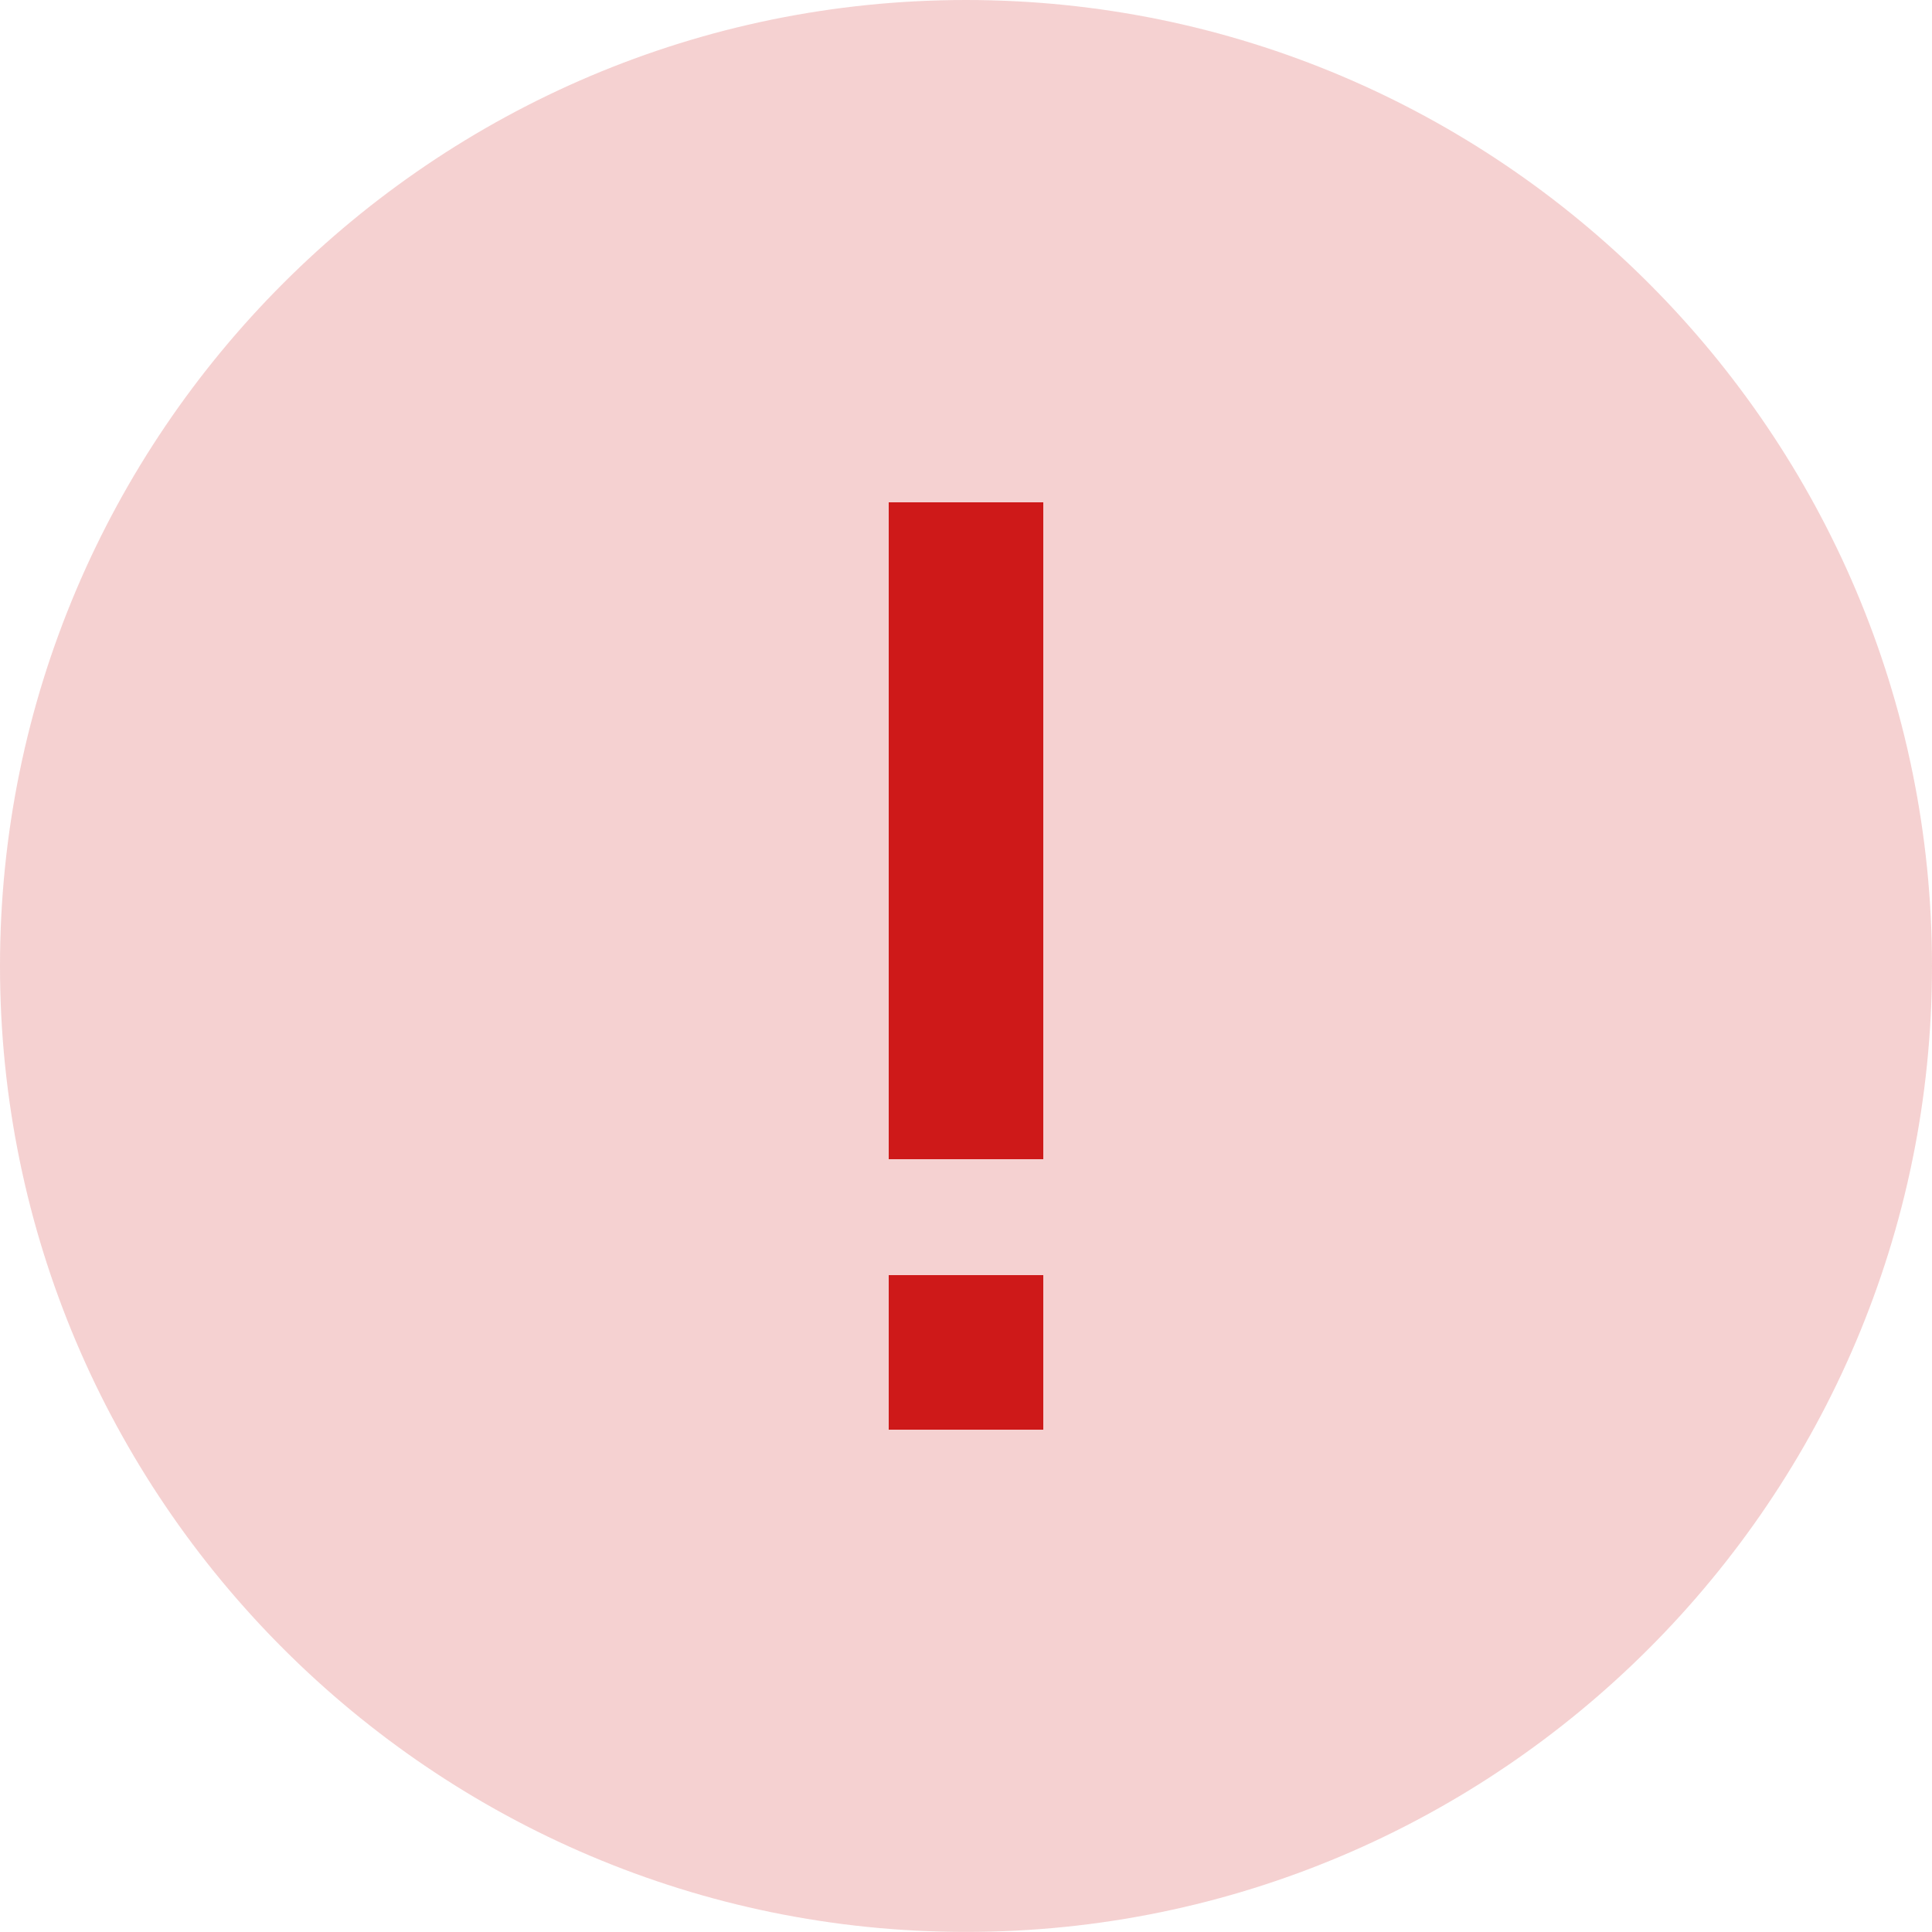 <?xml version="1.0" encoding="UTF-8"?>
<svg width="50px" height="50px" viewBox="0 0 50 50" version="1.1" xmlns="http://www.w3.org/2000/svg" xmlns:xlink="http://www.w3.org/1999/xlink">
    <!-- Generator: Sketch 55.2 (78181) - https://sketchapp.com -->
    <title>Slice 1</title>
    <desc>Created with Sketch.</desc>
    <g id="Page-1" stroke="none" stroke-width="1" fill="none" fill-rule="evenodd">
        <g id="Mark" fill="#CE1919" fill-rule="nonzero">
            <path d="M25,0 C11.215,0 0,11.215 0,25 C0,38.783 11.215,49.998 25,49.998 C38.785,49.998 50,38.783 50,25 C50,11.215 38.785,0 25,0 L25,0 Z" id="Fill-151" fill-opacity="0.2"></path>
            <g id="Group-3" transform="translate(23, 13)">
                <rect id="Rectangle-7" x="0" y="0" width="4" height="17"></rect>
                <rect id="Rectangle-7" x="0" y="20" width="4" height="4"></rect>
            </g>
        </g>
    </g>
</svg>